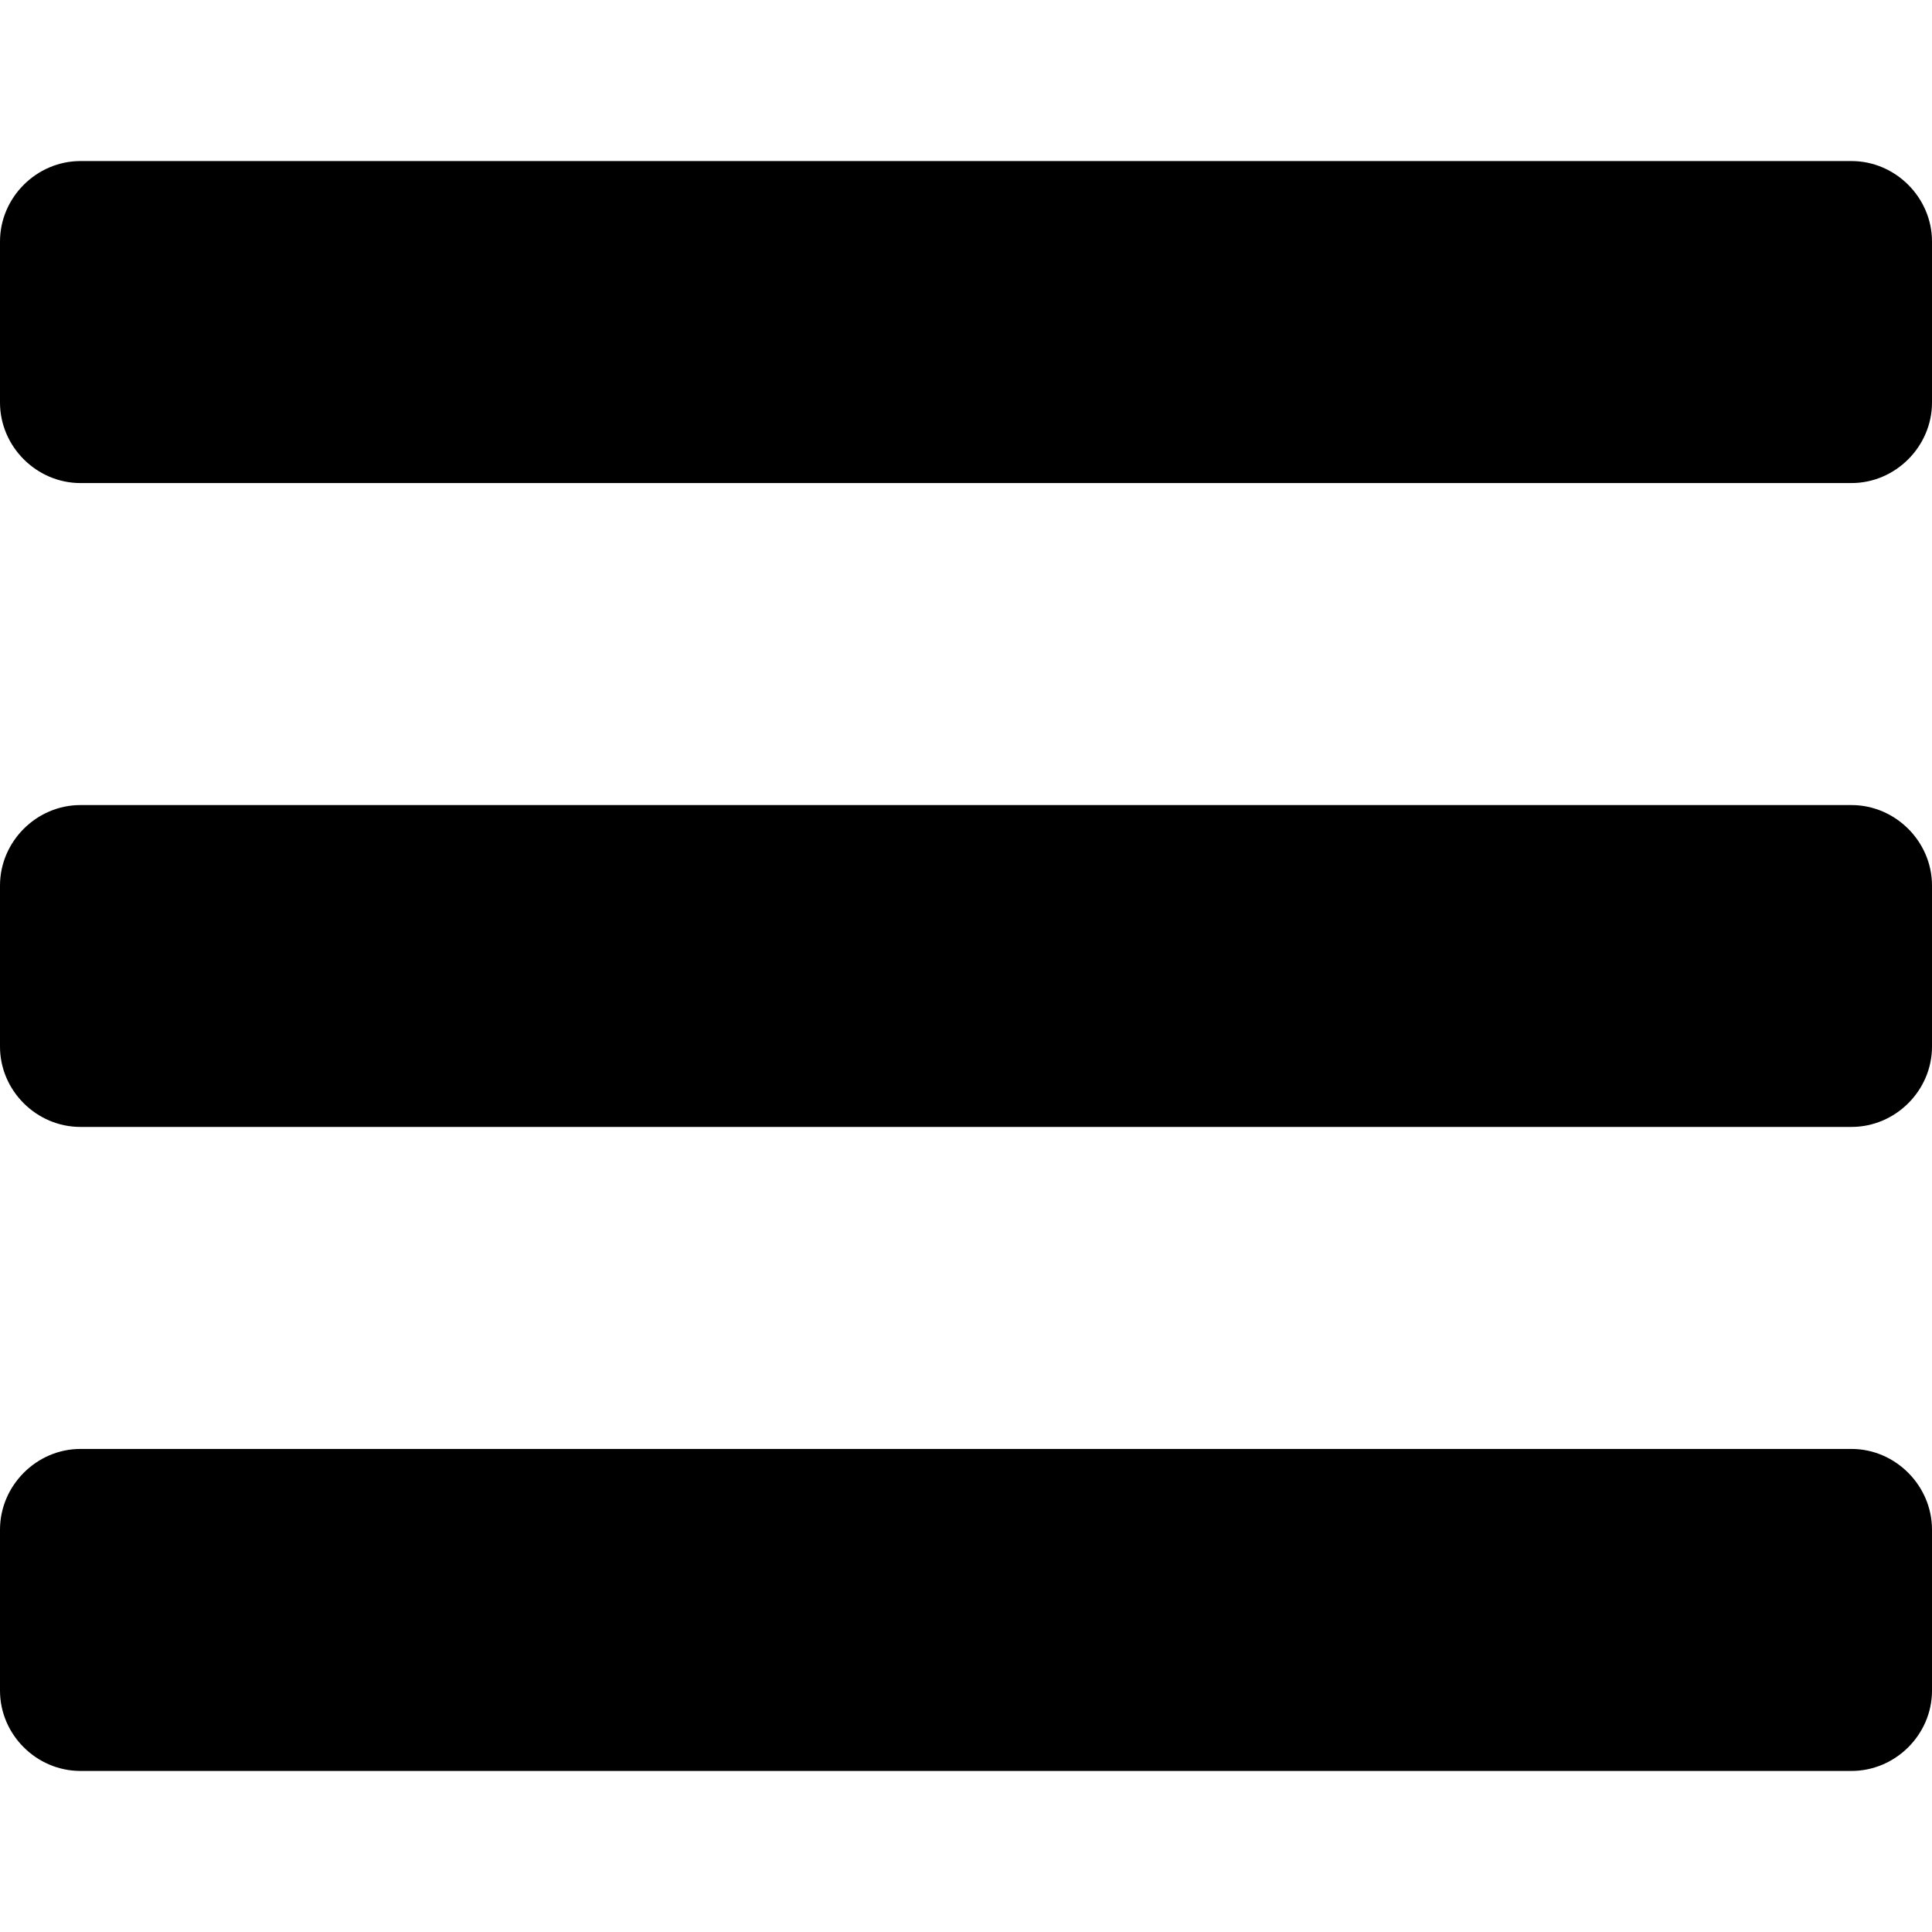 <?xml version="1.0" encoding="utf-8"?>
<!-- Generator: Adobe Illustrator 16.0.0, SVG Export Plug-In . SVG Version: 6.00 Build 0)  -->
<!DOCTYPE svg PUBLIC "-//W3C//DTD SVG 1.1//EN" "http://www.w3.org/Graphics/SVG/1.1/DTD/svg11.dtd">
<svg version="1.1" id="Layer_1" xmlns="http://www.w3.org/2000/svg" xmlns:xlink="http://www.w3.org/1999/xlink" x="0px" y="0px"
	 width="512px" height="512px" viewBox="0 0 512 512" enable-background="new 0 0 512 512" xml:space="preserve">
<g>
	<path d="M512,106.676c0,11.662-9.691,21.341-21.342,21.341H21.328C9.666,128.017,0,118.337,0,106.676V64.008
		c0-11.661,9.666-21.327,21.328-21.327H490.66c11.648,0,21.34,9.666,21.34,21.327V106.676L512,106.676z M512,277.357
		c0,11.676-9.691,21.291-21.342,21.291H21.328C9.666,298.648,0,289.033,0,277.357v-42.68c0-11.662,9.666-21.326,21.328-21.326
		H490.66c11.648,0,21.34,9.666,21.34,21.326V277.357L512,277.357z M512,448.03c0,11.674-9.691,21.289-21.342,21.289H21.328
		C9.666,469.319,0,459.704,0,448.03v-42.656c0-11.673,9.666-21.39,21.328-21.39H490.66c11.648,0,21.34,9.717,21.34,21.39V448.03
		L512,448.03z"/>
</g>
</svg>
